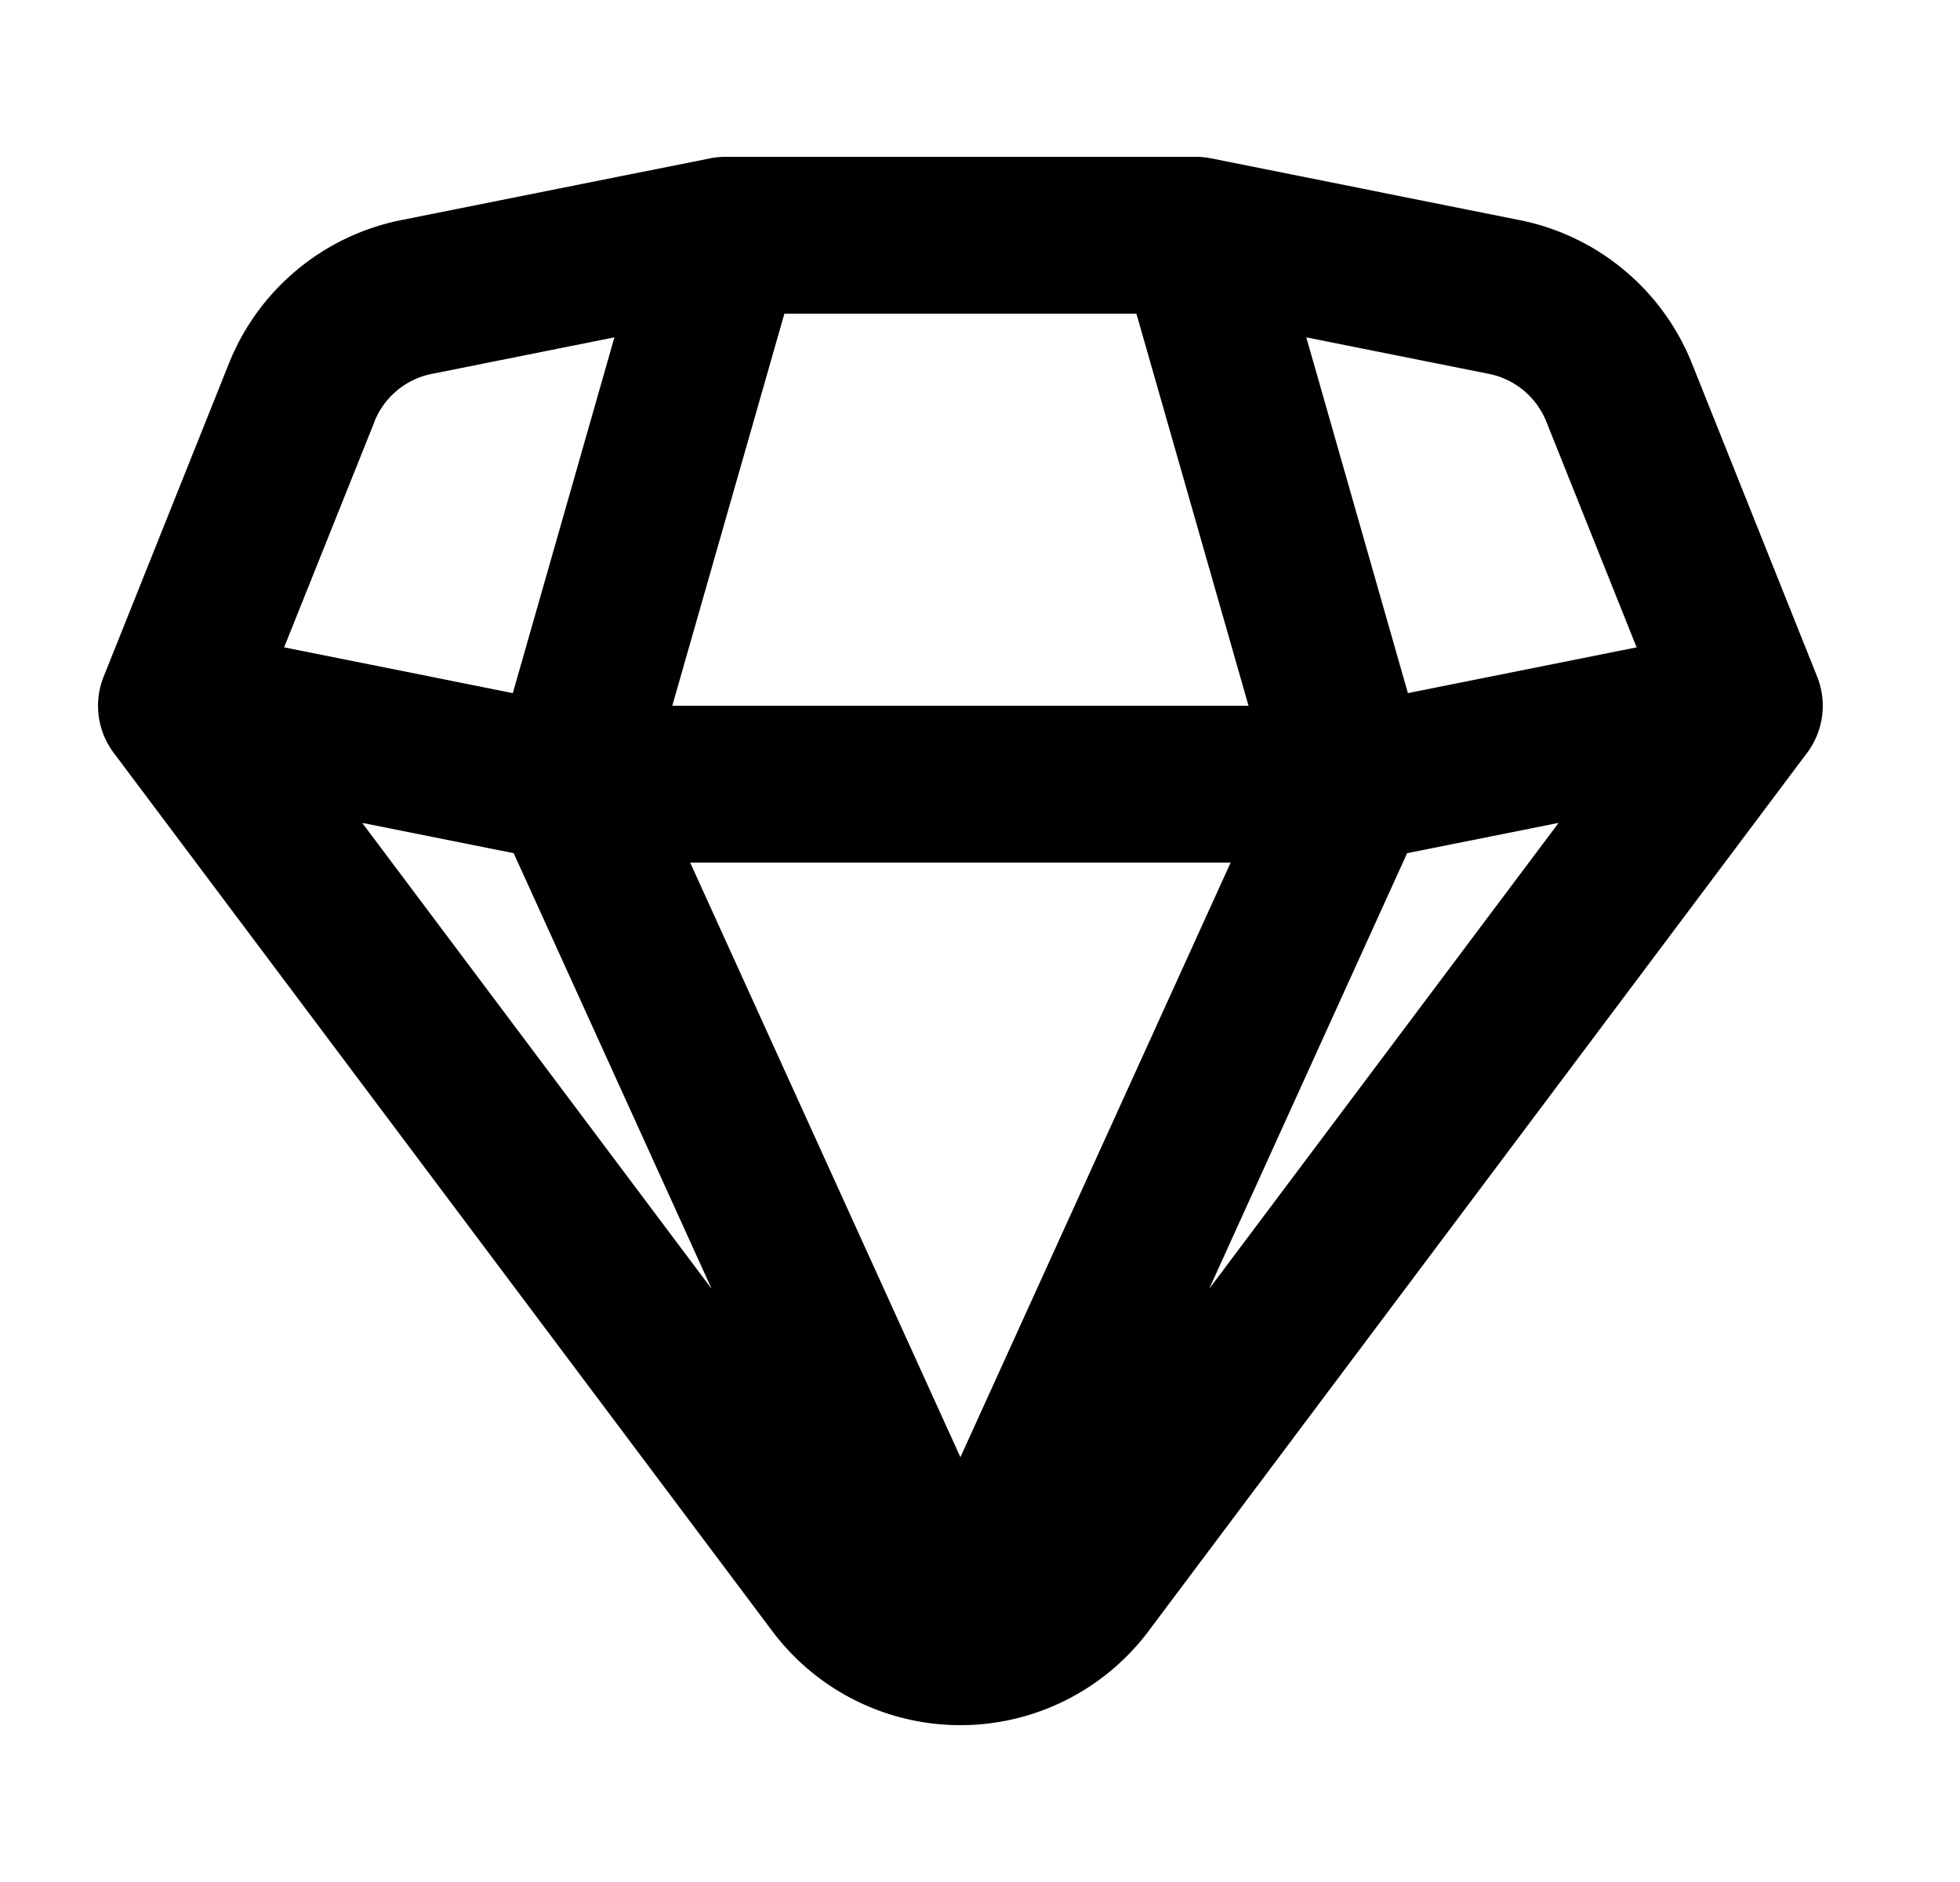 <svg xmlns="http://www.w3.org/2000/svg" viewBox="0 0 25 24" fill="currentColor" aria-hidden="true" data-slot="icon">
    <path fill-rule="evenodd" d="M9.25 2a1 1 0 0 0-.196.02l-3.938.787A3 3 0 0 0 2.92 4.635L1.322 8.629a1 1 0 0 0 .128.971l8.4 11.2a3 3 0 0 0 4.8 0l8.4-11.2a1 1 0 0 0 .128-.971l-1.597-3.994a3 3 0 0 0-2.197-1.828l-3.938-.788A1 1 0 0 0 15.25 2zm10.63 8.494-4.457 5.942 2.525-5.556zm.995-2.239-2.917.584-1.296-4.537 2.33.466a1 1 0 0 1 .732.61zM8.575 9l1.43-5h4.49l1.43 5zm3.675 9.583L8.803 11h6.894zm-3.173-2.147L6.552 10.88l-1.932-.386zm-4.3-11.059L3.624 8.255l2.917.584 1.296-4.537-2.33.466a1 1 0 0 0-.732.61" clip-rule="evenodd"/>
</svg>
